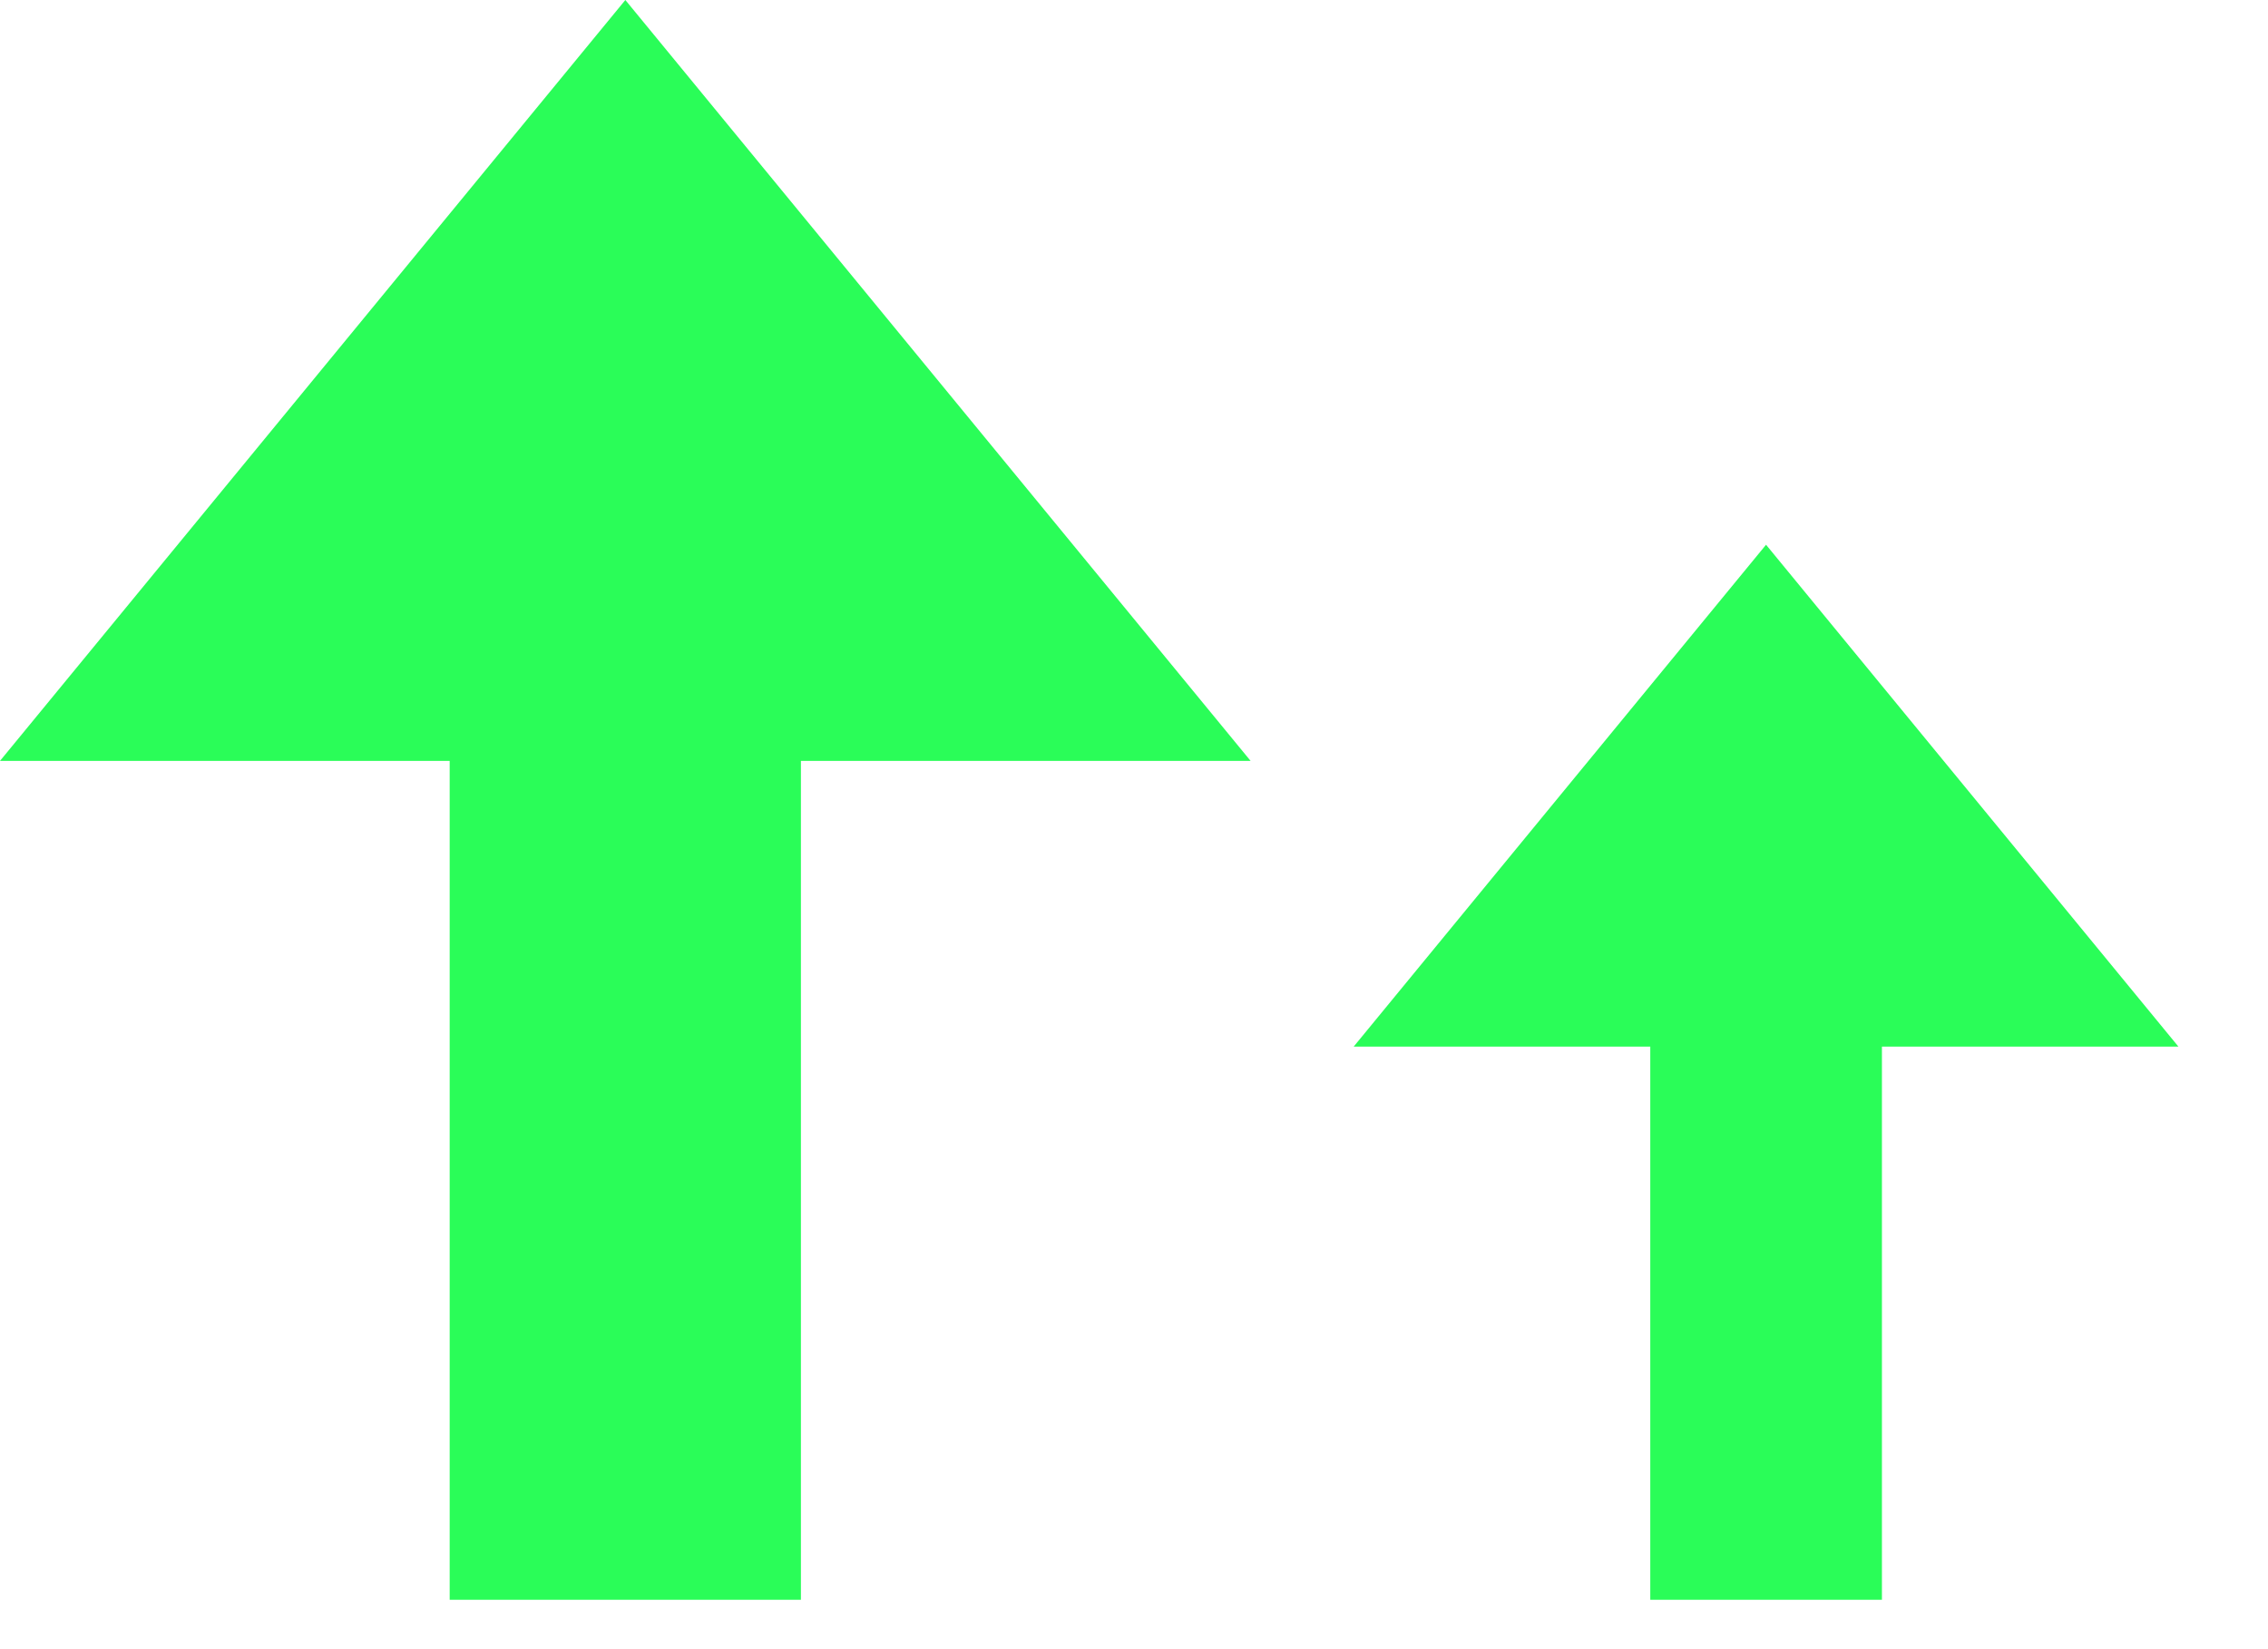 <svg width="22" height="16" viewBox="0 0 22 16" fill="none" xmlns="http://www.w3.org/2000/svg">
<path fill-rule="evenodd" clip-rule="evenodd" d="M0 7.382L6.066 5.30243e-07L12.131 7.382L7.769 7.382L7.769 15.521L4.362 15.521L4.362 7.382L0 7.382Z" fill="#2AFD58"/>
<path fill-rule="evenodd" clip-rule="evenodd" d="M13.131 10.154L17.131 5.285L21.131 10.154L18.255 10.154L18.255 15.521L16.008 15.521L16.008 10.154L13.131 10.154Z" fill="#2AFD58"/>
</svg>
